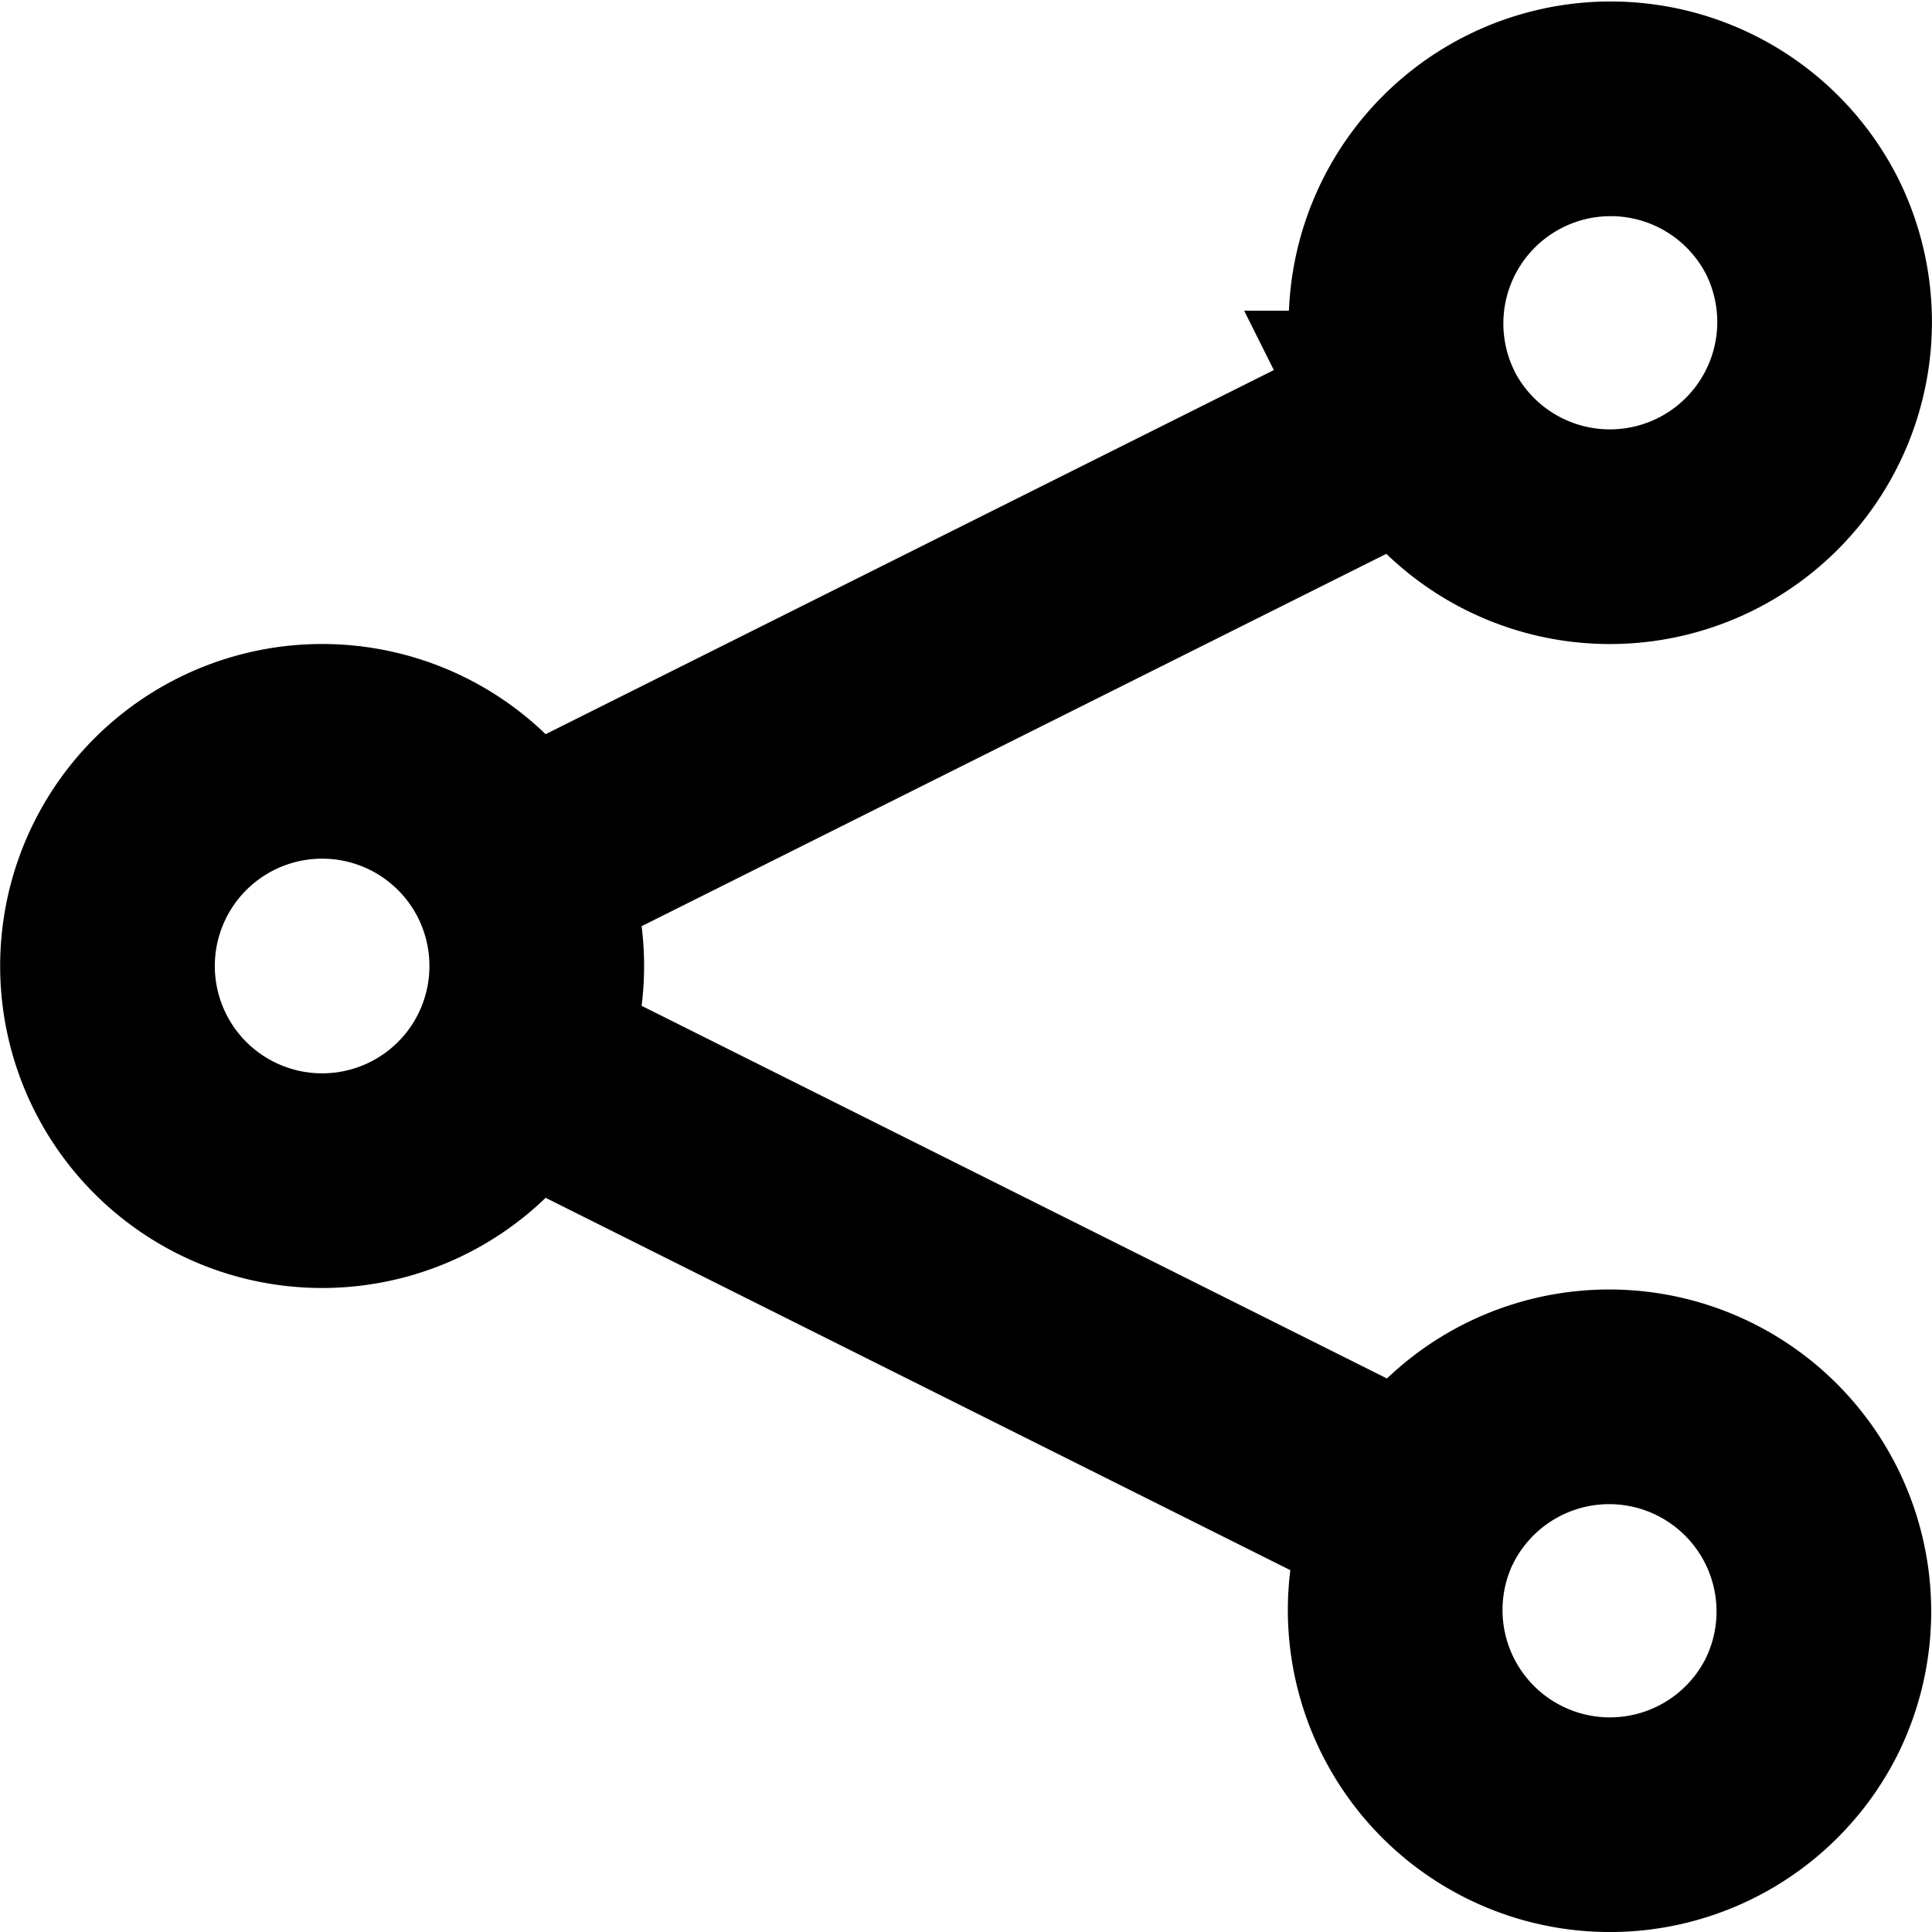 <svg xmlns="http://www.w3.org/2000/svg" width="18" height="18" fill="none" viewBox="0 0 18 18">
  <path stroke="#000" stroke-width="2" d="M4.79 8.105a2 2 0 1 0 0 1.79m0-1.79a2.005 2.005 0 0 1 0 1.79m0-1.79 8.42-4.21m-8.42 6 8.42 4.21m0 0a2 2 0 1 0 3.578 1.79 2 2 0 0 0-3.577-1.79Zm0-10.21a2 2 0 1 0 3.578-1.79 2 2 0 0 0-3.577 1.79Z"/>
</svg>
